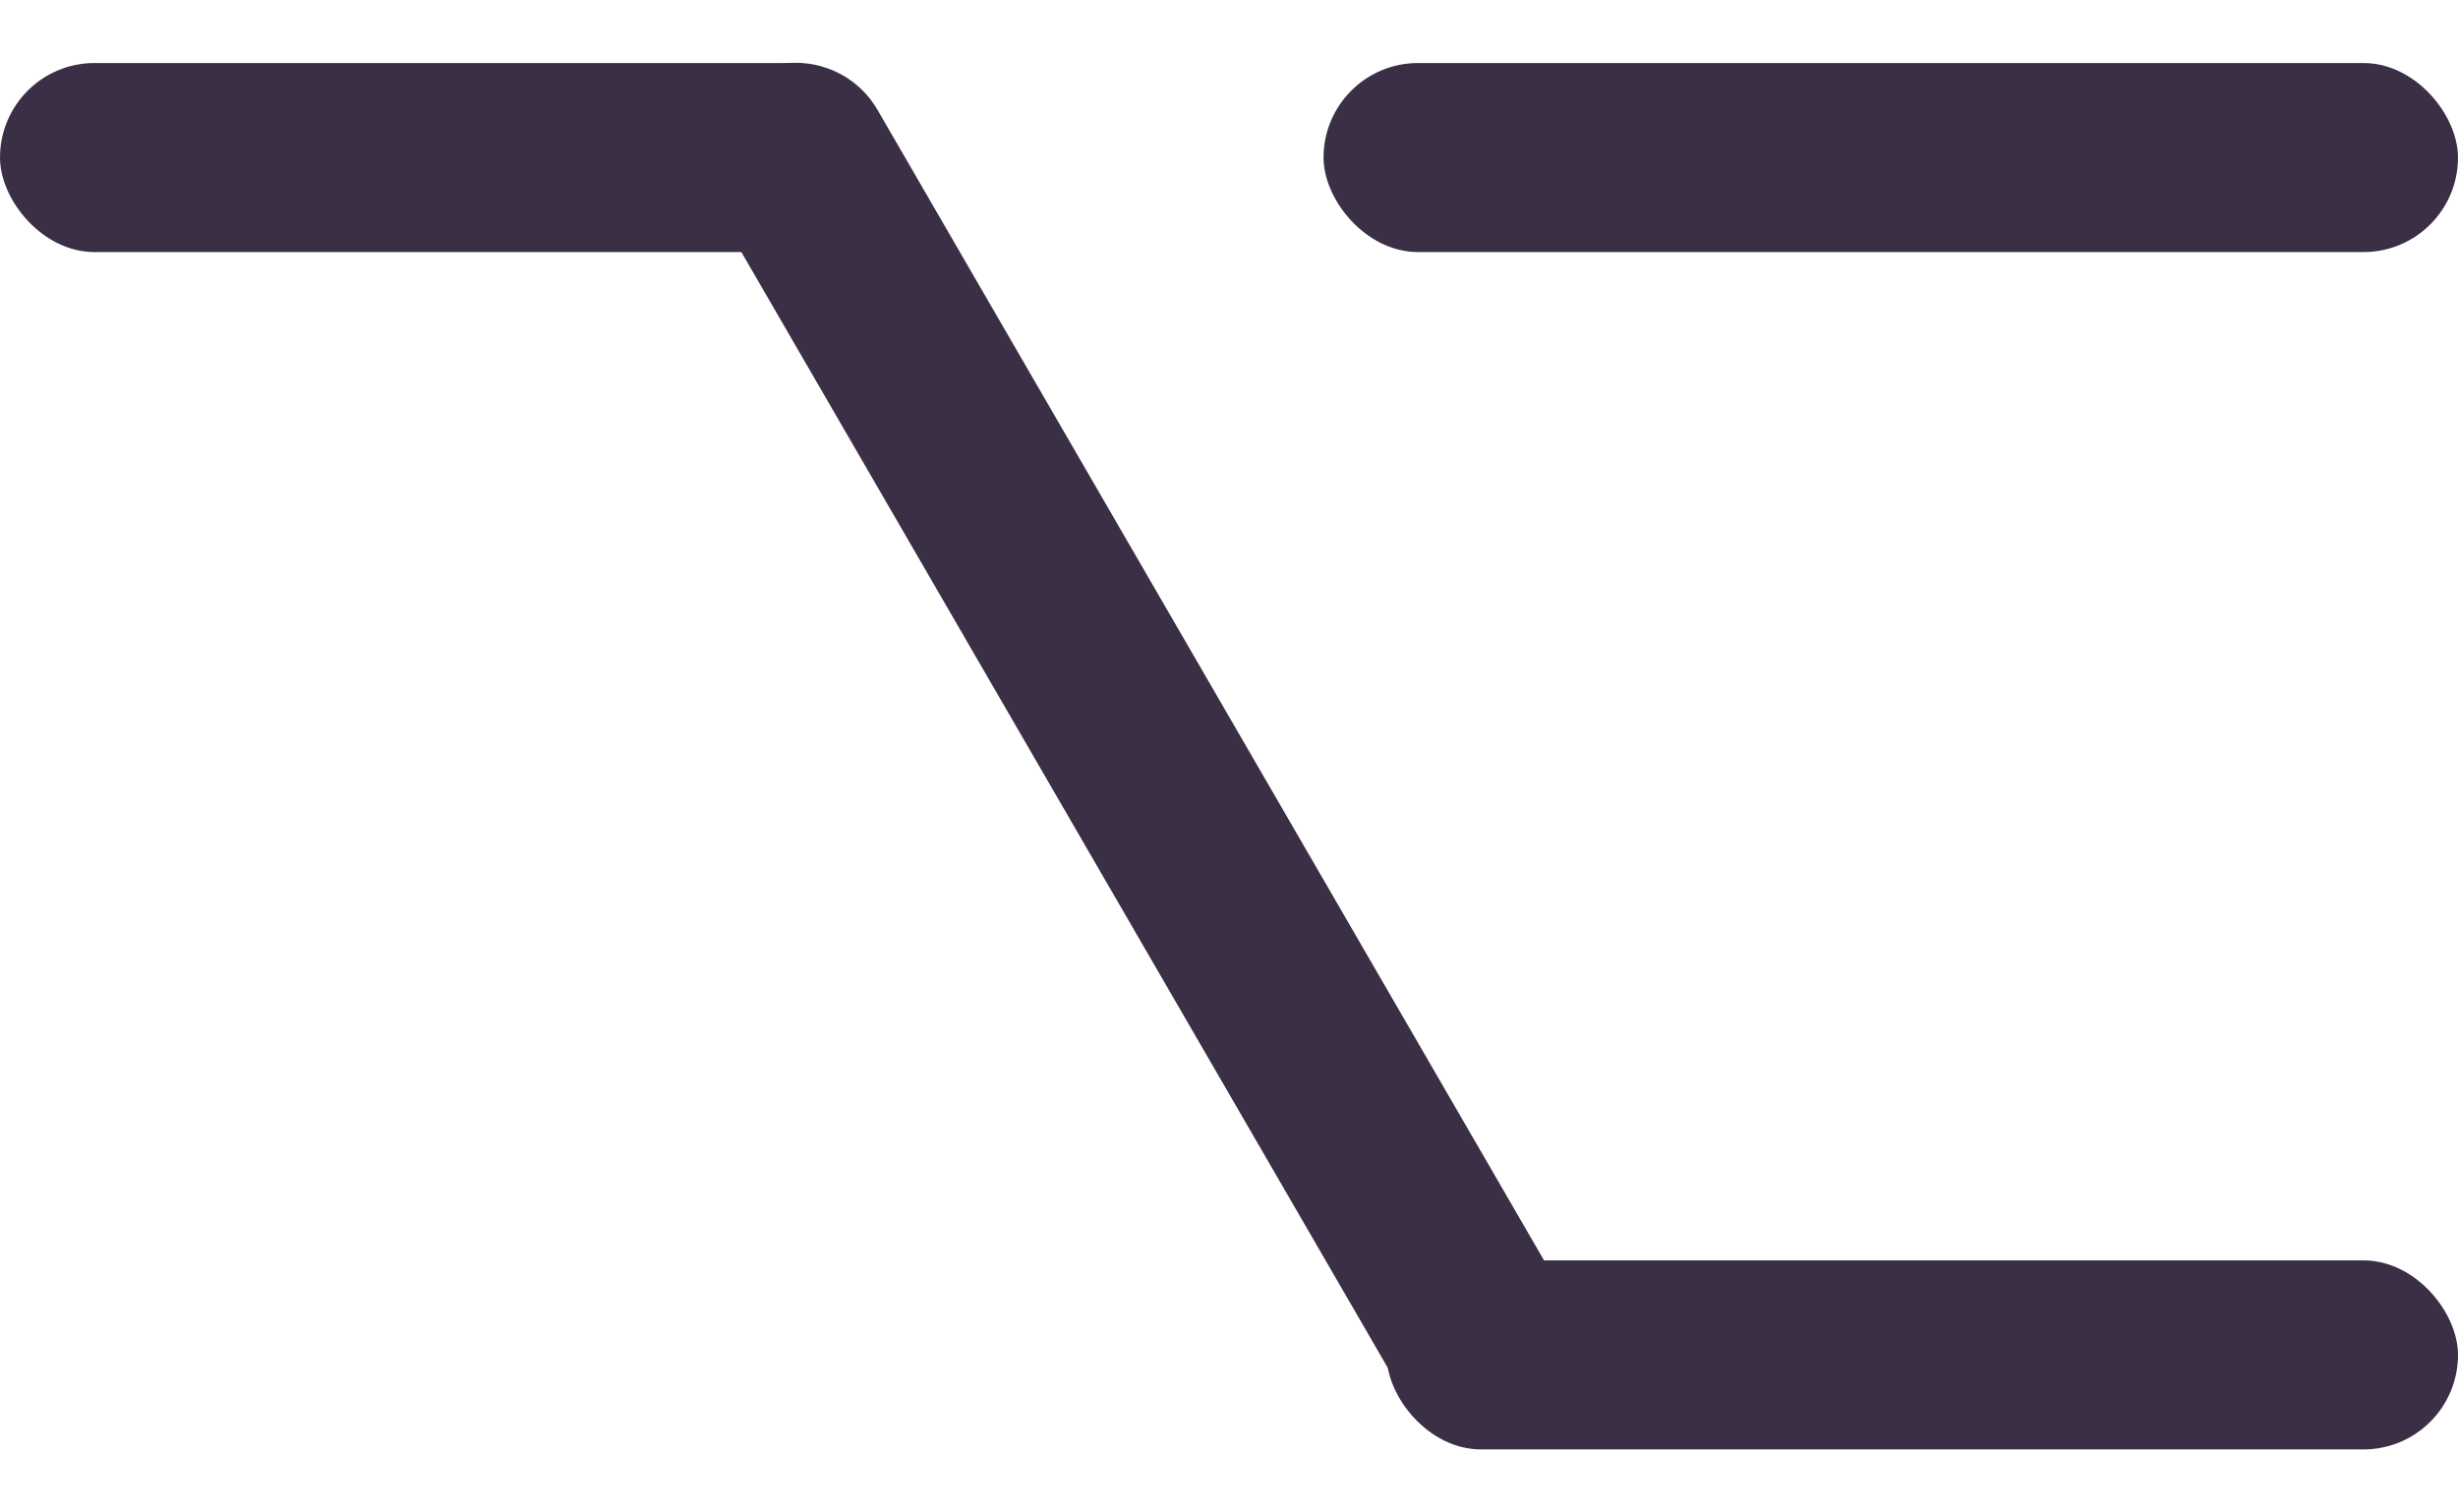 <svg width="39" height="24" viewBox="0 0 39 24" fill="none" xmlns="http://www.w3.org/2000/svg">
<rect y="1" width="14" height="3" rx="1.5" fill="#3A2F45"/>
<rect x="22" y="20" width="17" height="3" rx="1.5" fill="#3A2F45"/>
<rect x="21" y="1" width="18" height="3" rx="1.5" fill="#3A2F45"/>
<rect x="13.172" y="0.447" width="24.861" height="3" rx="1.5" transform="rotate(59.917 13.172 0.447)" fill="#3A2F45"/>
</svg>
